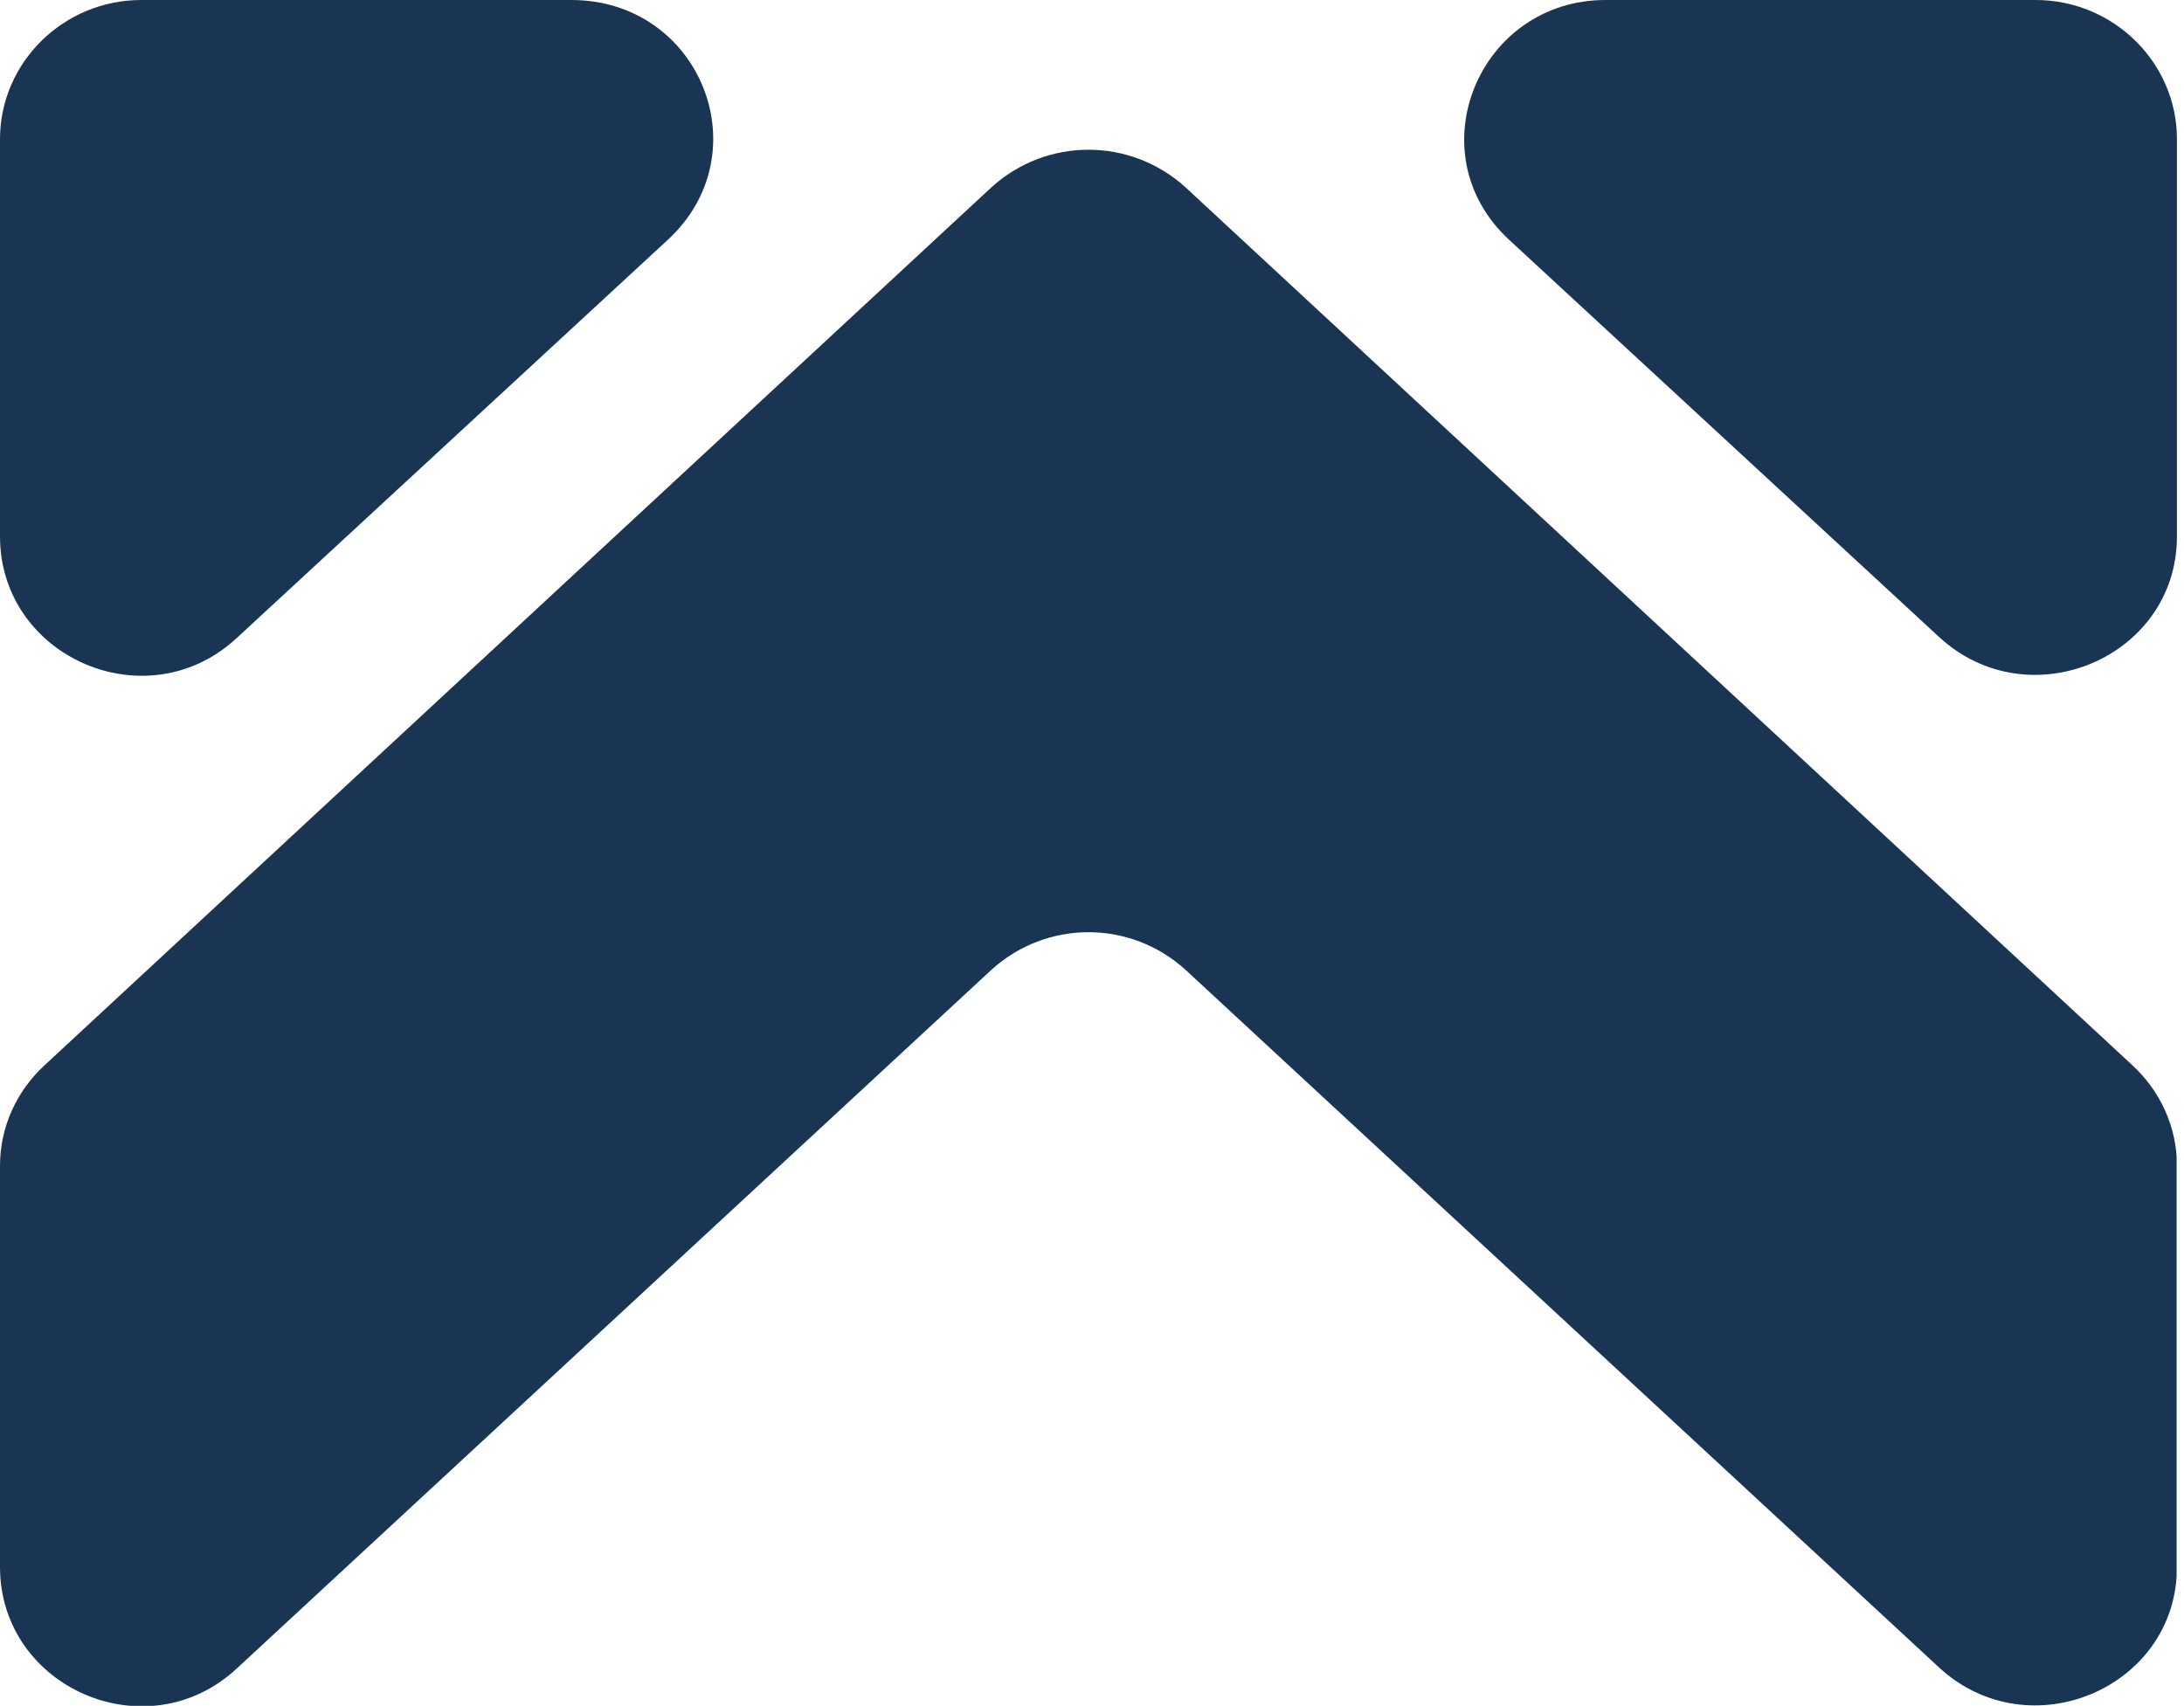 <svg width="64" height="50" viewBox="0 0 64 50" fill="none" xmlns="http://www.w3.org/2000/svg">
<g clip-path="url(#clip0_215_18356)">
<path d="M0 4.078V15.721C0 19.267 4.321 21.158 6.961 18.676L19.564 7.033C22.325 4.492 20.524 0 16.743 0H4.141C1.86 0 0 1.832 0 4.078Z" fill="#1A3453"/>
<path d="M59.652 -1.54137e-05H47.05C43.329 -1.54137e-05 41.468 4.492 44.229 7.033L56.832 18.676C59.472 21.099 63.793 19.267 63.793 15.721V4.078C63.793 1.832 61.933 -1.54137e-05 59.652 -1.54137e-05Z" fill="#1A3453"/>
<path d="M34.747 28.428L56.832 48.877C59.472 51.3 63.793 49.468 63.793 45.922V34.161C63.793 33.038 63.313 31.974 62.473 31.206L34.747 5.496C33.127 4.019 30.666 4.019 29.046 5.496L1.32 31.206C0.48 31.974 0 33.038 0 34.161V45.922C0 49.468 4.321 51.359 6.961 48.877L29.046 28.428C30.666 26.95 33.127 26.95 34.747 28.428Z" fill="#1A3453"/>
</g>
<defs>
<clipPath id="clip0_215_18356">
<rect width="63.152" height="49.497" fill="white" transform="scale(1.01)"/>
</clipPath>
</defs>
</svg>
